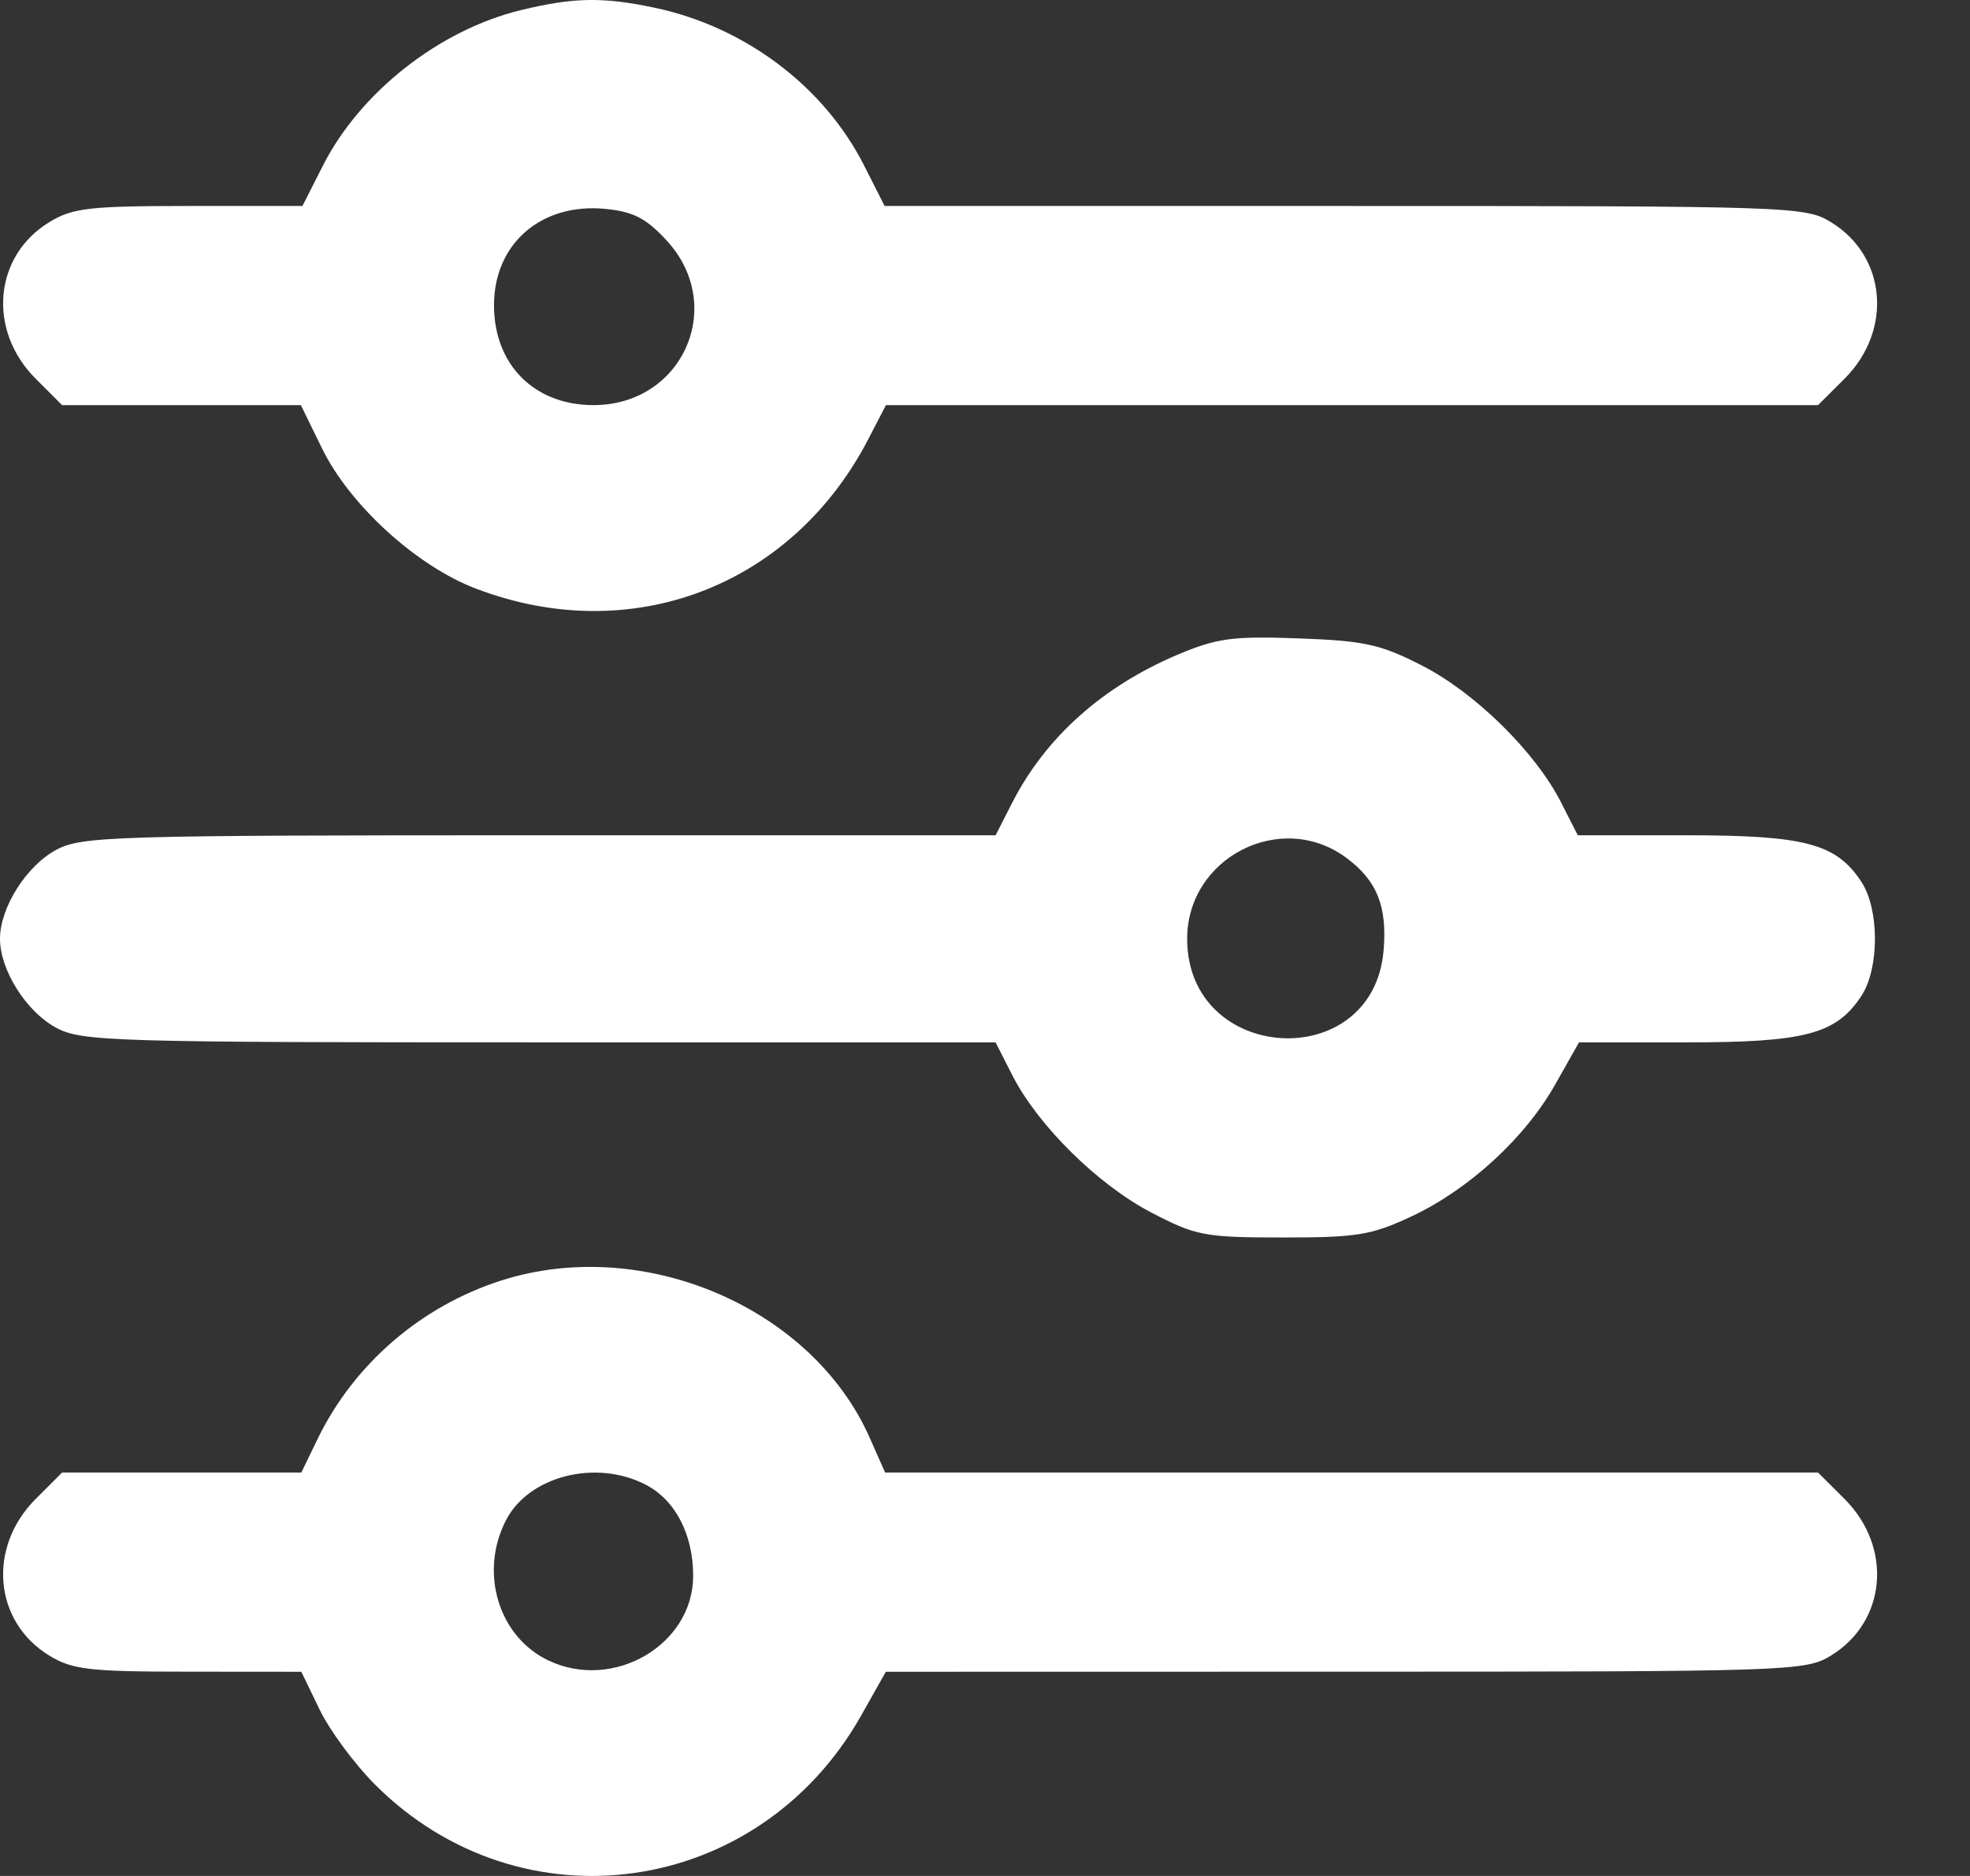 <svg width="21" height="20" viewBox="0 0 21 20" fill="none" xmlns="http://www.w3.org/2000/svg">
    <rect x="0" y="0" width="21" height="20" fill="#333333" stroke="none"/>
    <path fill-rule="evenodd" clip-rule="evenodd"
        d="M5.553 0.108C4.683 0.319 3.839 0.982 3.441 1.768L3.224 2.196L2.016 2.196C0.953 2.196 0.773 2.217 0.526 2.368C-0.067 2.729 -0.136 3.521 0.38 4.037L0.662 4.319H1.935H3.207L3.433 4.781C3.729 5.386 4.442 6.036 5.075 6.276C6.73 6.907 8.442 6.253 9.257 4.68L9.444 4.319H14.412H19.38L19.663 4.037C20.179 3.521 20.11 2.729 19.517 2.368C19.244 2.201 19.101 2.196 14.333 2.196L9.43 2.196L9.211 1.764C8.784 0.921 7.943 0.287 6.981 0.083C6.428 -0.034 6.115 -0.029 5.553 0.108ZM7.11 2.568C7.747 3.264 7.275 4.319 6.327 4.319C5.695 4.319 5.266 3.888 5.266 3.254C5.266 2.597 5.77 2.161 6.452 2.227C6.753 2.257 6.888 2.326 7.11 2.568ZM12.56 6.977C11.755 7.316 11.144 7.862 10.788 8.562L10.613 8.905H5.751C1.204 8.905 0.87 8.915 0.6 9.06C0.281 9.231 0 9.676 0 10.009C0 10.343 0.281 10.787 0.6 10.958C0.87 11.103 1.204 11.113 5.751 11.113H10.613L10.792 11.465C11.065 12 11.702 12.629 12.271 12.926C12.748 13.175 12.84 13.193 13.673 13.193C14.462 13.194 14.621 13.168 15.047 12.968C15.659 12.681 16.258 12.131 16.58 11.559L16.832 11.113H17.979C19.243 11.113 19.574 11.025 19.842 10.618C20.035 10.323 20.035 9.695 19.842 9.401C19.574 8.993 19.243 8.905 17.972 8.905H16.819L16.64 8.553C16.365 8.015 15.728 7.388 15.161 7.097C14.717 6.869 14.544 6.831 13.843 6.806C13.145 6.78 12.972 6.803 12.56 6.977ZM14.351 9.145C14.678 9.387 14.789 9.662 14.749 10.132C14.638 11.458 12.655 11.342 12.655 10.009C12.655 9.141 13.657 8.63 14.351 9.145ZM5.343 13.652C4.489 13.925 3.774 14.542 3.387 15.338L3.212 15.699H1.937H0.662L0.38 15.981C-0.136 16.498 -0.067 17.289 0.526 17.651C0.773 17.801 0.953 17.822 2.009 17.822L3.212 17.823L3.407 18.226C3.514 18.448 3.78 18.808 3.998 19.026C5.555 20.584 8.087 20.225 9.179 18.291L9.443 17.823L14.34 17.822C19.101 17.822 19.244 17.817 19.517 17.651C20.11 17.289 20.179 16.498 19.663 15.981L19.38 15.699H14.408H9.435L9.271 15.328C8.655 13.937 6.855 13.168 5.343 13.652ZM6.882 15.828C7.198 15.991 7.389 16.358 7.389 16.8C7.389 17.536 6.54 18.032 5.847 17.703C5.314 17.45 5.106 16.764 5.394 16.207C5.637 15.736 6.352 15.554 6.882 15.828Z"
        fill="#FFFFFF" />
</svg>
